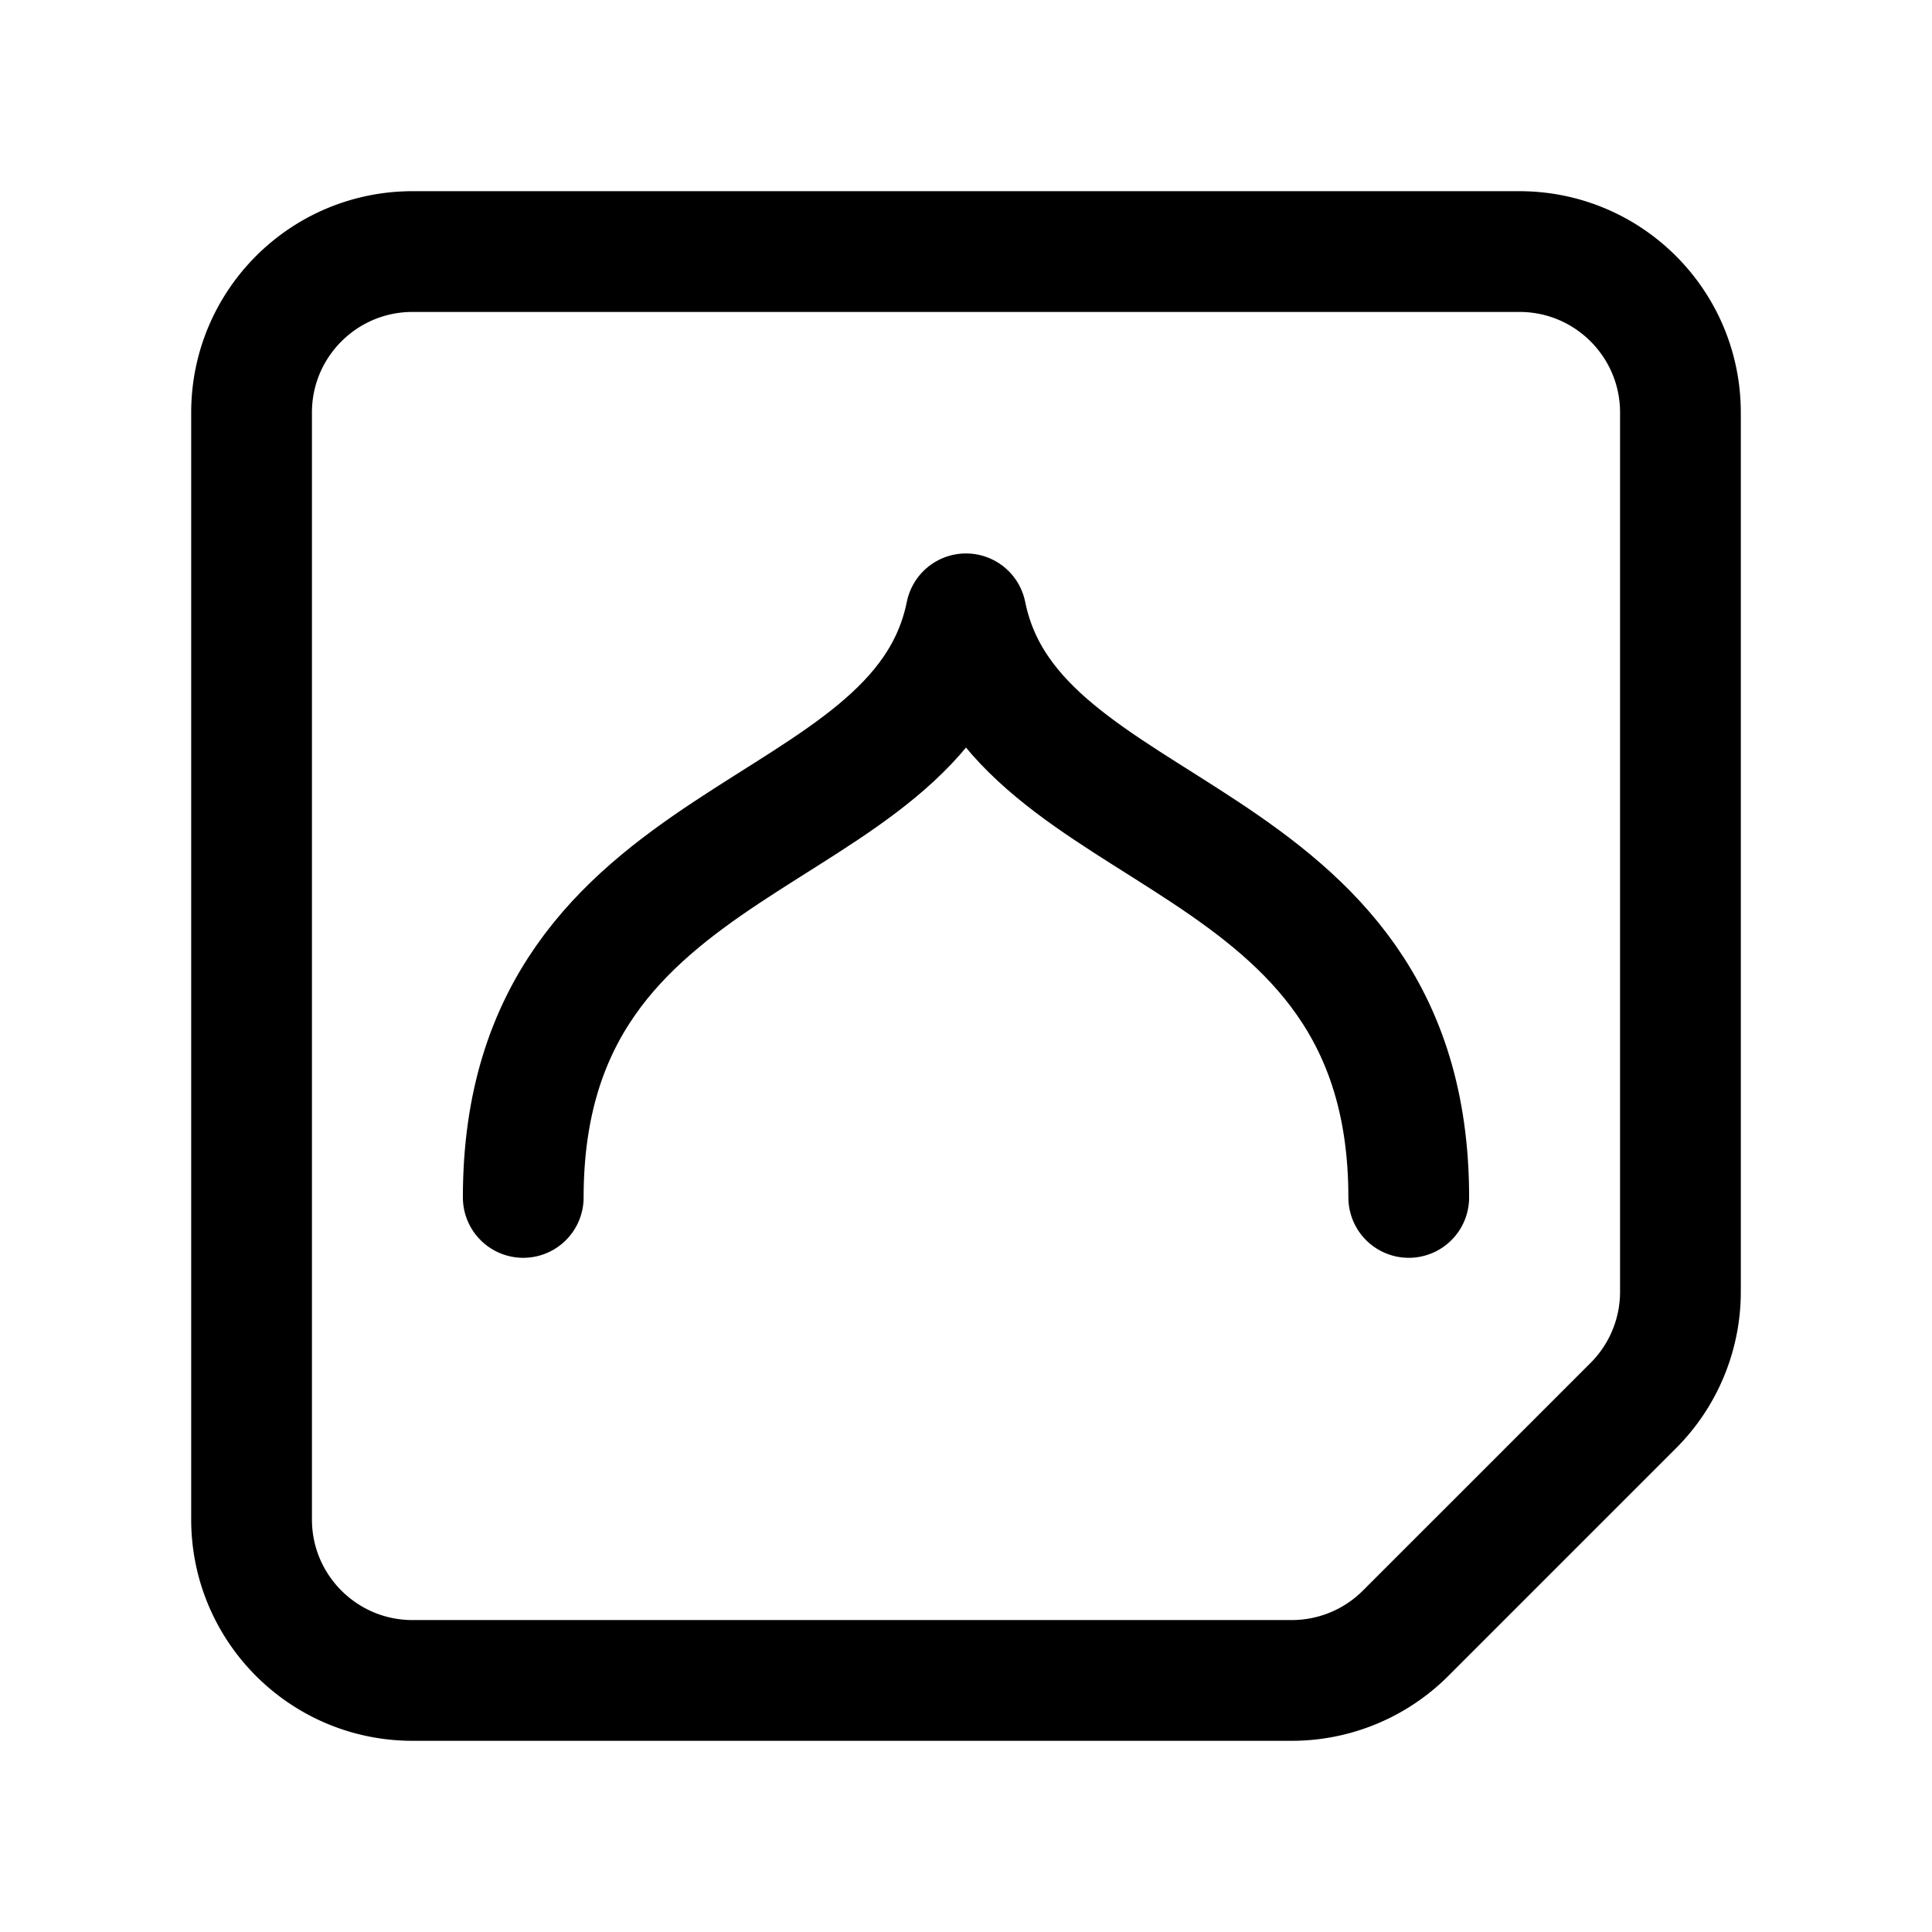 <svg width="76" height="76" viewBox="0 0 192 192" fill="none" xmlns="http://www.w3.org/2000/svg"><path d="M140 119c0-37.468-39.291-34.678-44-58-4.709 23.322-44 20.532-44 58" stroke="#000" stroke-width="12" stroke-linecap="round" stroke-linejoin="round"/><path d="M25 41c0-8.837 7.163-16 16-16h110c8.837 0 16 7.163 16 16v87.373a16 16 0 0 1-4.686 11.313l-22.628 22.628A16 16 0 0 1 128.373 167H41c-8.837 0-16-7.163-16-16V41Z" stroke="#000" stroke-width="12" stroke-linecap="round" stroke-linejoin="round"/></svg>
